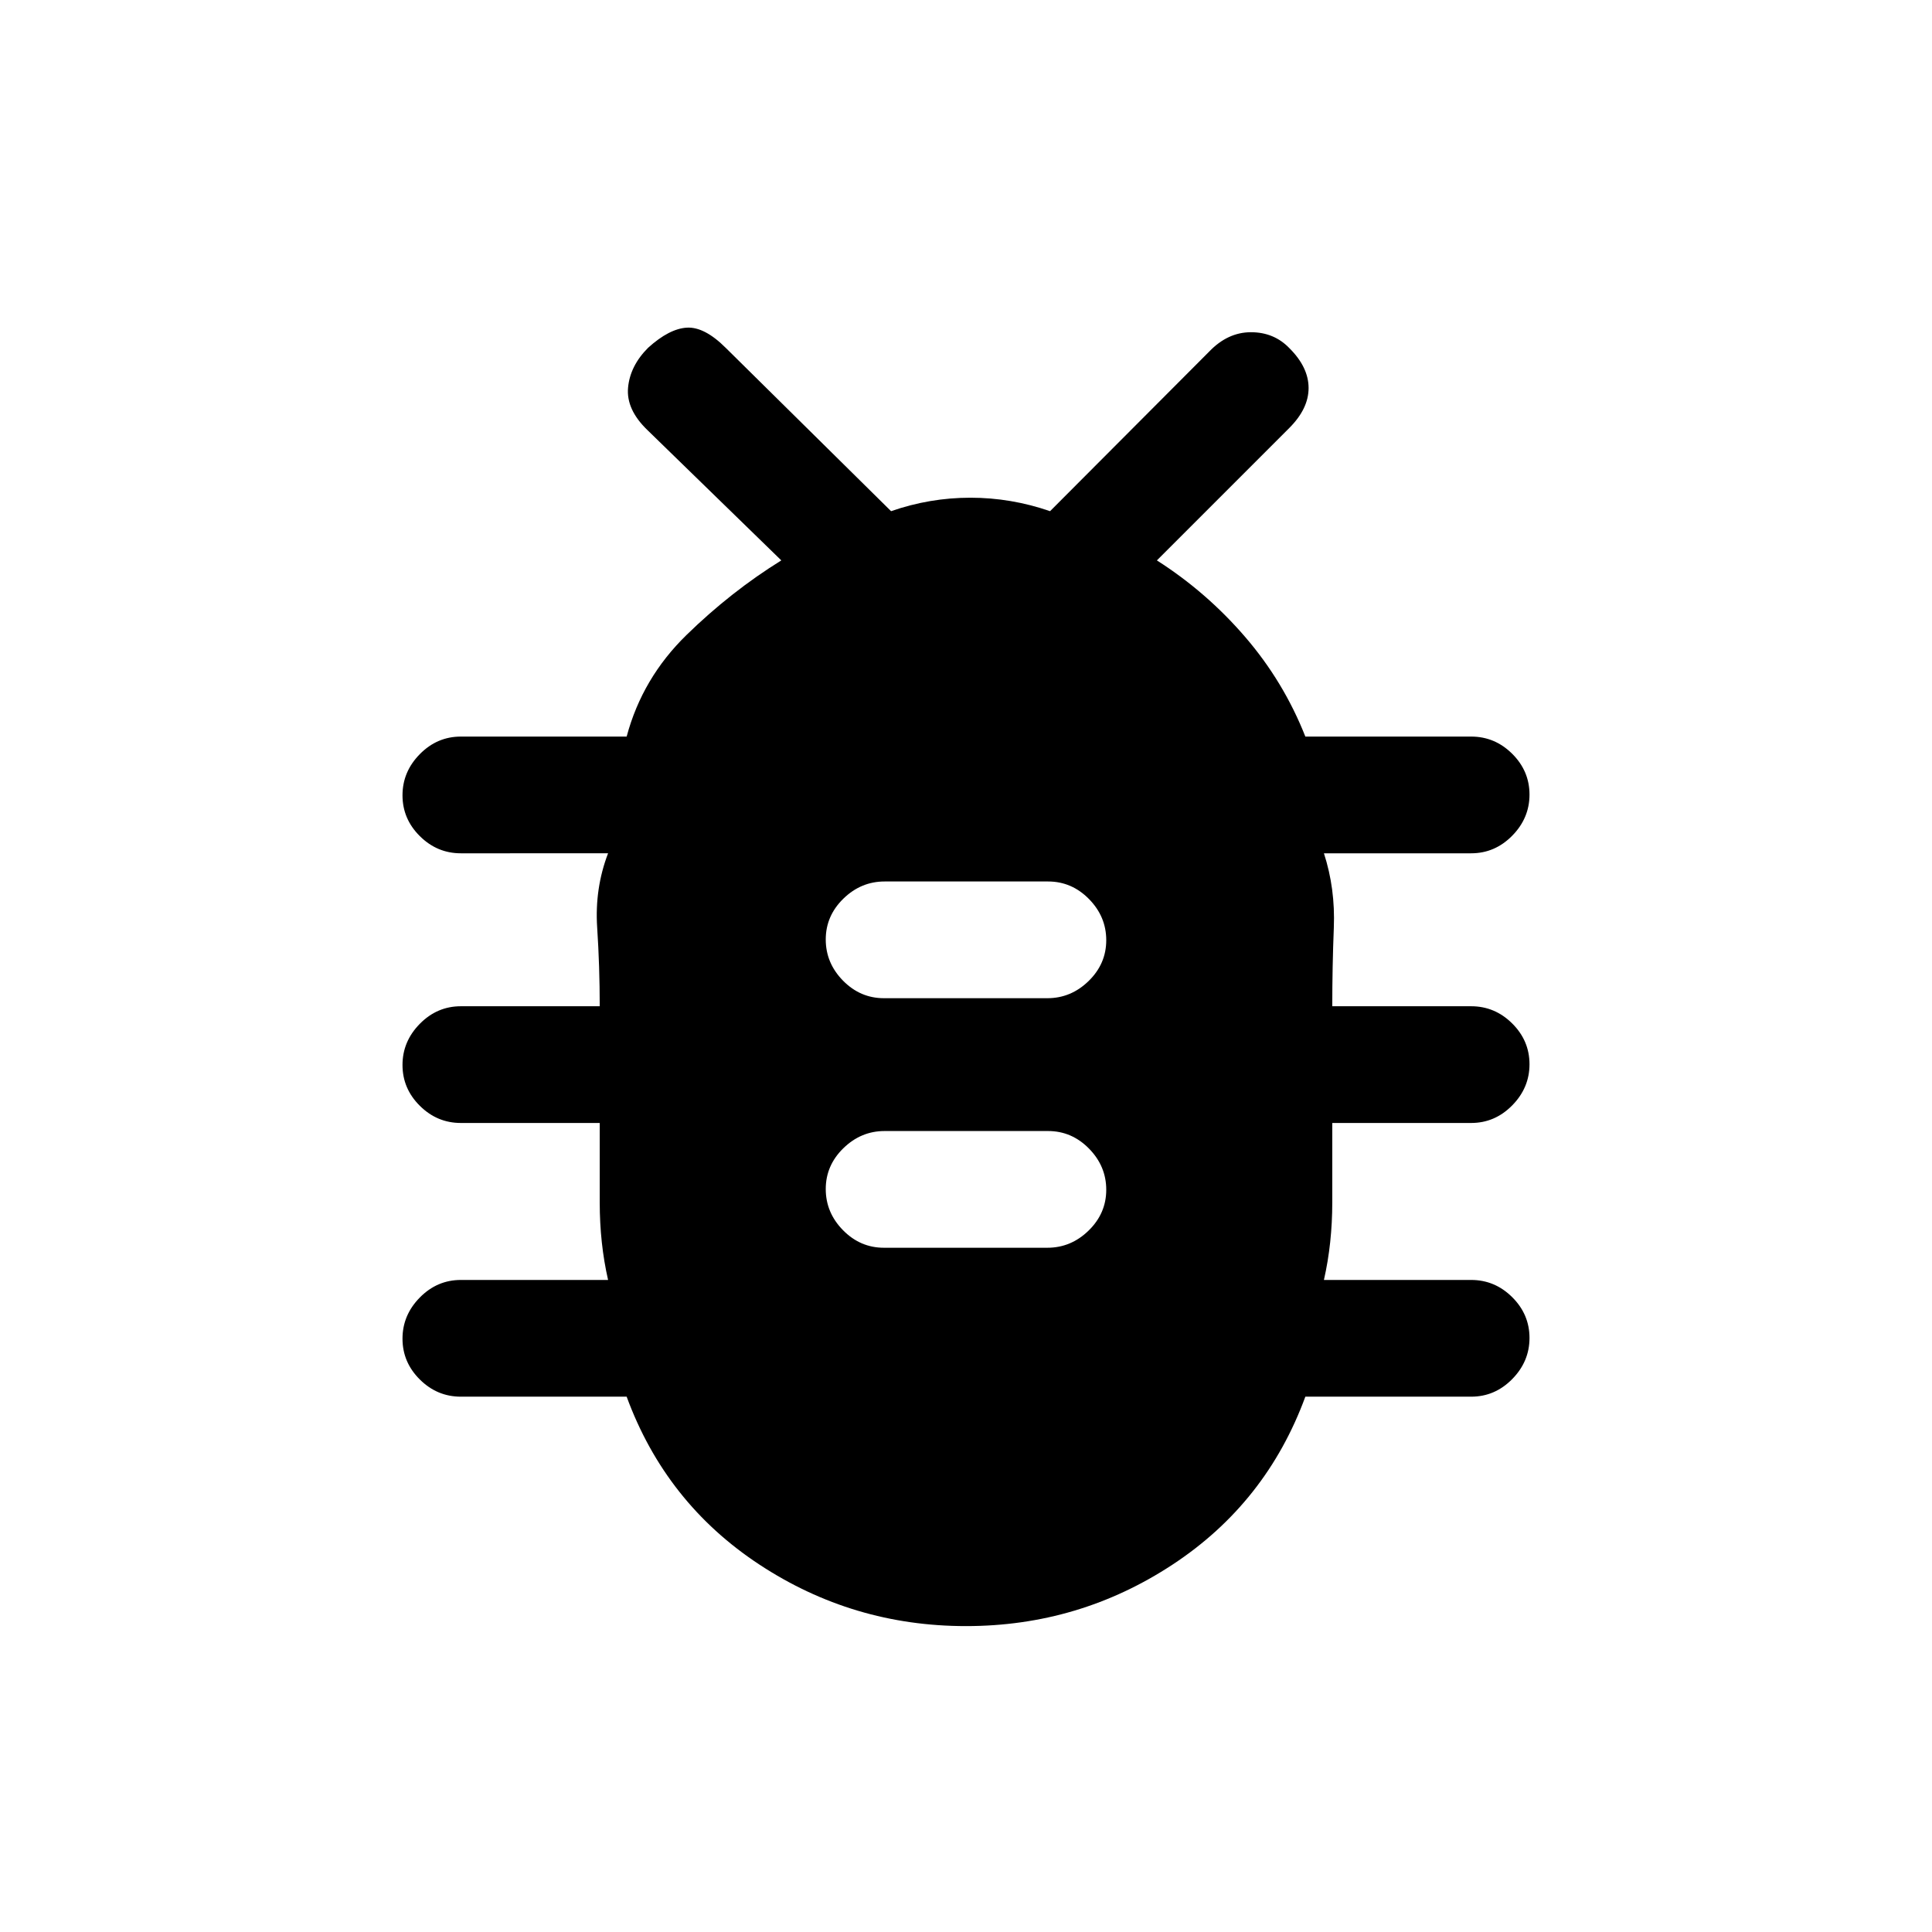 <svg xmlns="http://www.w3.org/2000/svg" height="20" viewBox="0 -960 960 960" width="20"><path d="M480-152q-56.23 0-102.73-30.62-46.5-30.61-65.89-83.38H229q-11.8 0-20.4-8.55-8.6-8.54-8.6-20.27 0-11.72 8.6-20.45Q217.2-324 229-324h73.15Q298-342.23 298-362.49V-402h-69q-11.8 0-20.4-8.55-8.6-8.54-8.6-20.27 0-11.72 8.6-20.45Q217.2-460 229-460h69q0-19.77-1.27-39.15-1.27-19.39 5.42-36.85H229q-11.8 0-20.4-8.55-8.6-8.54-8.6-20.27 0-11.72 8.6-20.45Q217.2-594 229-594h82.38q7.77-29.08 29.81-50.55 22.03-21.48 47.04-36.99l-66.54-64.77q-10.61-10.23-9.61-21.07 1-10.85 9.98-19.83 10.48-9.48 19.25-9.98t19.38 10.11L442.77-706q19.24-6.69 39.43-6.69 20.18 0 39.57 6.69l79.08-79.31q9.23-9.61 20.74-9.61 11.51 0 19.16 7.98 9.48 9.48 9.48 19.75t-9.61 19.88l-65.77 65.77q24.61 15.69 43.8 37.96 19.2 22.27 29.97 49.58H731q11.8 0 20.4 8.55 8.6 8.54 8.6 20.27 0 11.72-8.6 20.45Q742.8-536 731-536h-73.15q5.69 17.46 4.92 36.97Q662-479.51 662-460h69q11.8 0 20.4 8.55 8.6 8.54 8.6 20.27 0 11.72-8.6 20.45Q742.8-402 731-402h-69v39.38q0 20.39-4.15 38.62H731q11.8 0 20.4 8.55 8.6 8.54 8.6 20.27 0 11.72-8.6 20.45Q742.8-266 731-266h-82.38q-19.39 52.77-65.89 83.38Q536.23-152 480-152Zm-40.78-188h81.21q11.76 0 20.51-8.55 8.75-8.54 8.75-20.27 0-11.72-8.57-20.45-8.58-8.73-20.34-8.73h-81.21q-11.76 0-20.51 8.55-8.75 8.54-8.75 20.27 0 11.72 8.57 20.45 8.58 8.73 20.34 8.73Zm0-124h81.21q11.76 0 20.51-8.55 8.75-8.54 8.75-20.27 0-11.72-8.57-20.45-8.58-8.73-20.34-8.73h-81.21q-11.76 0-20.51 8.55-8.75 8.54-8.75 20.27 0 11.72 8.57 20.45 8.58 8.73 20.34 8.73Z"/></svg>